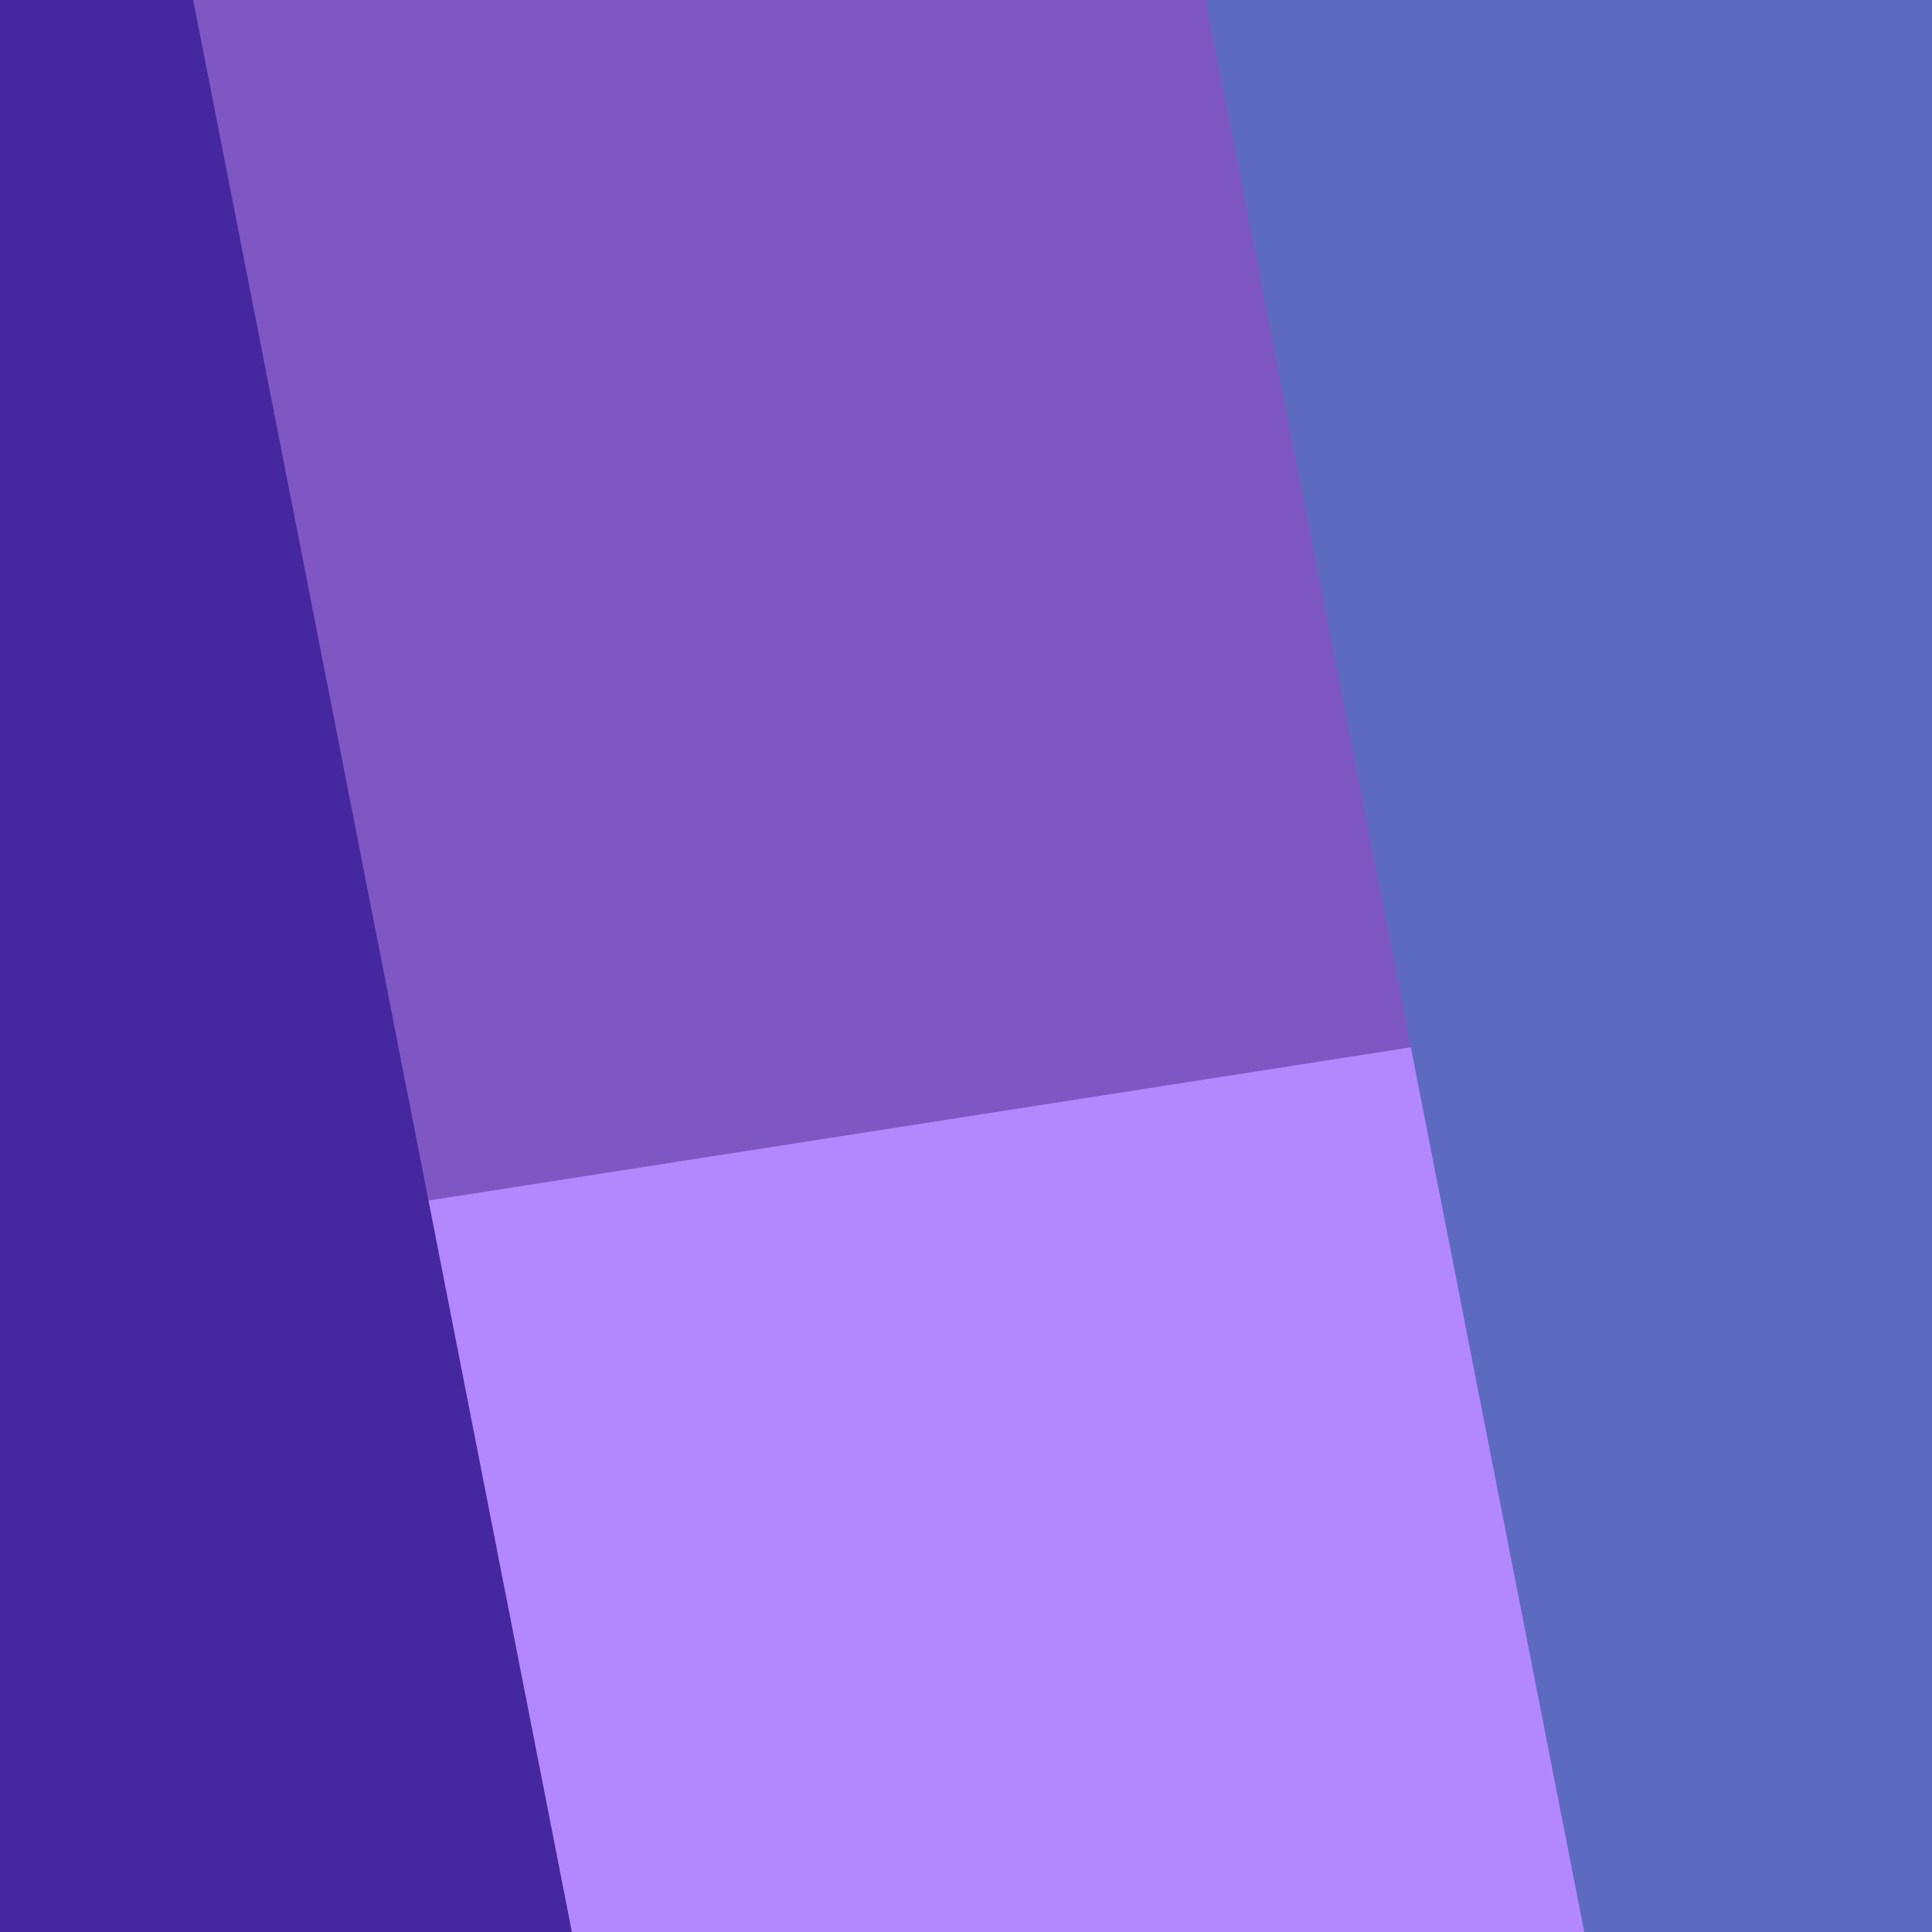 <svg width="1000" height="1000" viewBox="0 0 1000 1000" fill="none" xmlns="http://www.w3.org/2000/svg">
<rect x="0" y="0" width="1000" height="1000" fill="#333333" stroke="none"/>
<g clip-path="url(#clip0)">
<rect width="1000" height="1000" transform="translate(1000 1000) rotate(180)" fill="white"/>
<rect width="999.999" height="1000" transform="matrix(-8.98245e-08 -1 -1 8.8297e-07 1000 1000)" fill="#7E57C2"/>
<path d="M1000 1000L1000 500L0 656.001L0 1000L1000 1000Z" fill="#B388FF"/>
<path d="M8.82149e-05 1000L-4.29192e-05 0L100 0L296 1000L8.82149e-05 1000Z" fill="#4527A0" style="mix-blend-mode:overlay"/>
<path d="M1000 1000L1000 0L624.001 0.001L820.001 1000L1000 1000Z" fill="#5C6BC0" style="mix-blend-mode:overlay"/>
</g>
<defs>
<clipPath id="clip0">
<rect width="1000" height="1000" fill="white" transform="translate(1000 1000) rotate(180)"/>
</clipPath>
</defs>
</svg>

